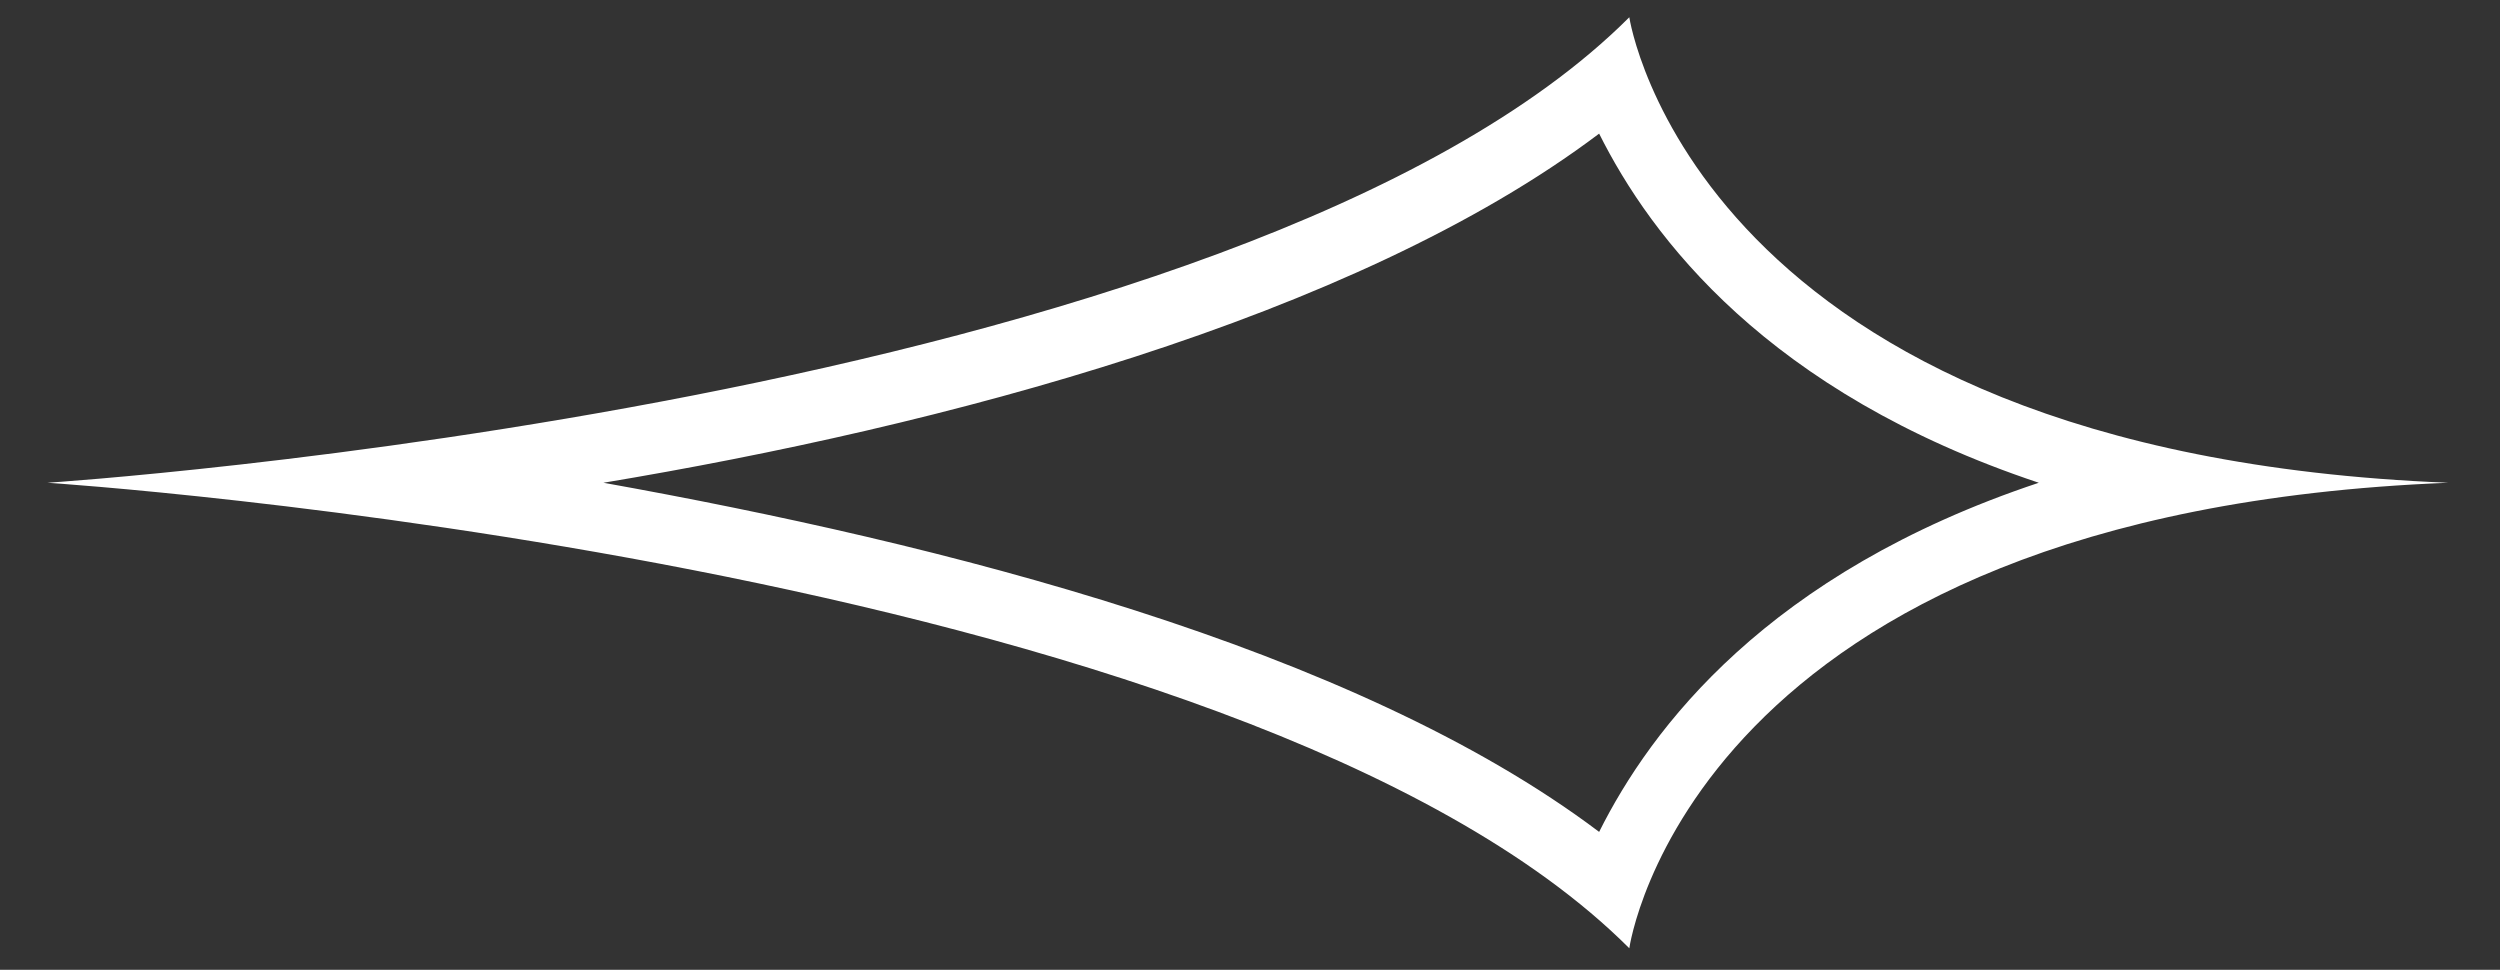 <?xml version="1.0" encoding="utf-8"?>
<!-- Generator: Adobe Illustrator 19.2.1, SVG Export Plug-In . SVG Version: 6.00 Build 0)  -->
<svg version="1.1" id="Слой_1" xmlns="http://www.w3.org/2000/svg" xmlns:xlink="http://www.w3.org/1999/xlink" x="0px" y="0px"
	 viewBox="0 0 58 22.5" style="enable-background:new 0 0 58 22.5;" xml:space="preserve">
<rect x="0" y="0" width="58" height="22.5" fill="#333333" stroke="none"/>
<style type="text/css">
	.st0{fill:#FFFFFF;}
</style>
<path class="st0" d="M37.1,3.1c1.2,2.4,3.9,6,10.2,8.1c-6.3,2.1-9,5.7-10.2,8.1c-5.7-4.3-15.3-6.7-23.1-8.1
	C21.8,9.9,31.4,7.4,37.1,3.1 M37.8,0.4c-9,9-36.7,10.8-36.7,10.8s27.7,1.8,36.7,10.8c0,0,1.4-10.1,19-10.8
	C39.3,10.5,37.8,0.4,37.8,0.4L37.8,0.4z"/>
</svg>

